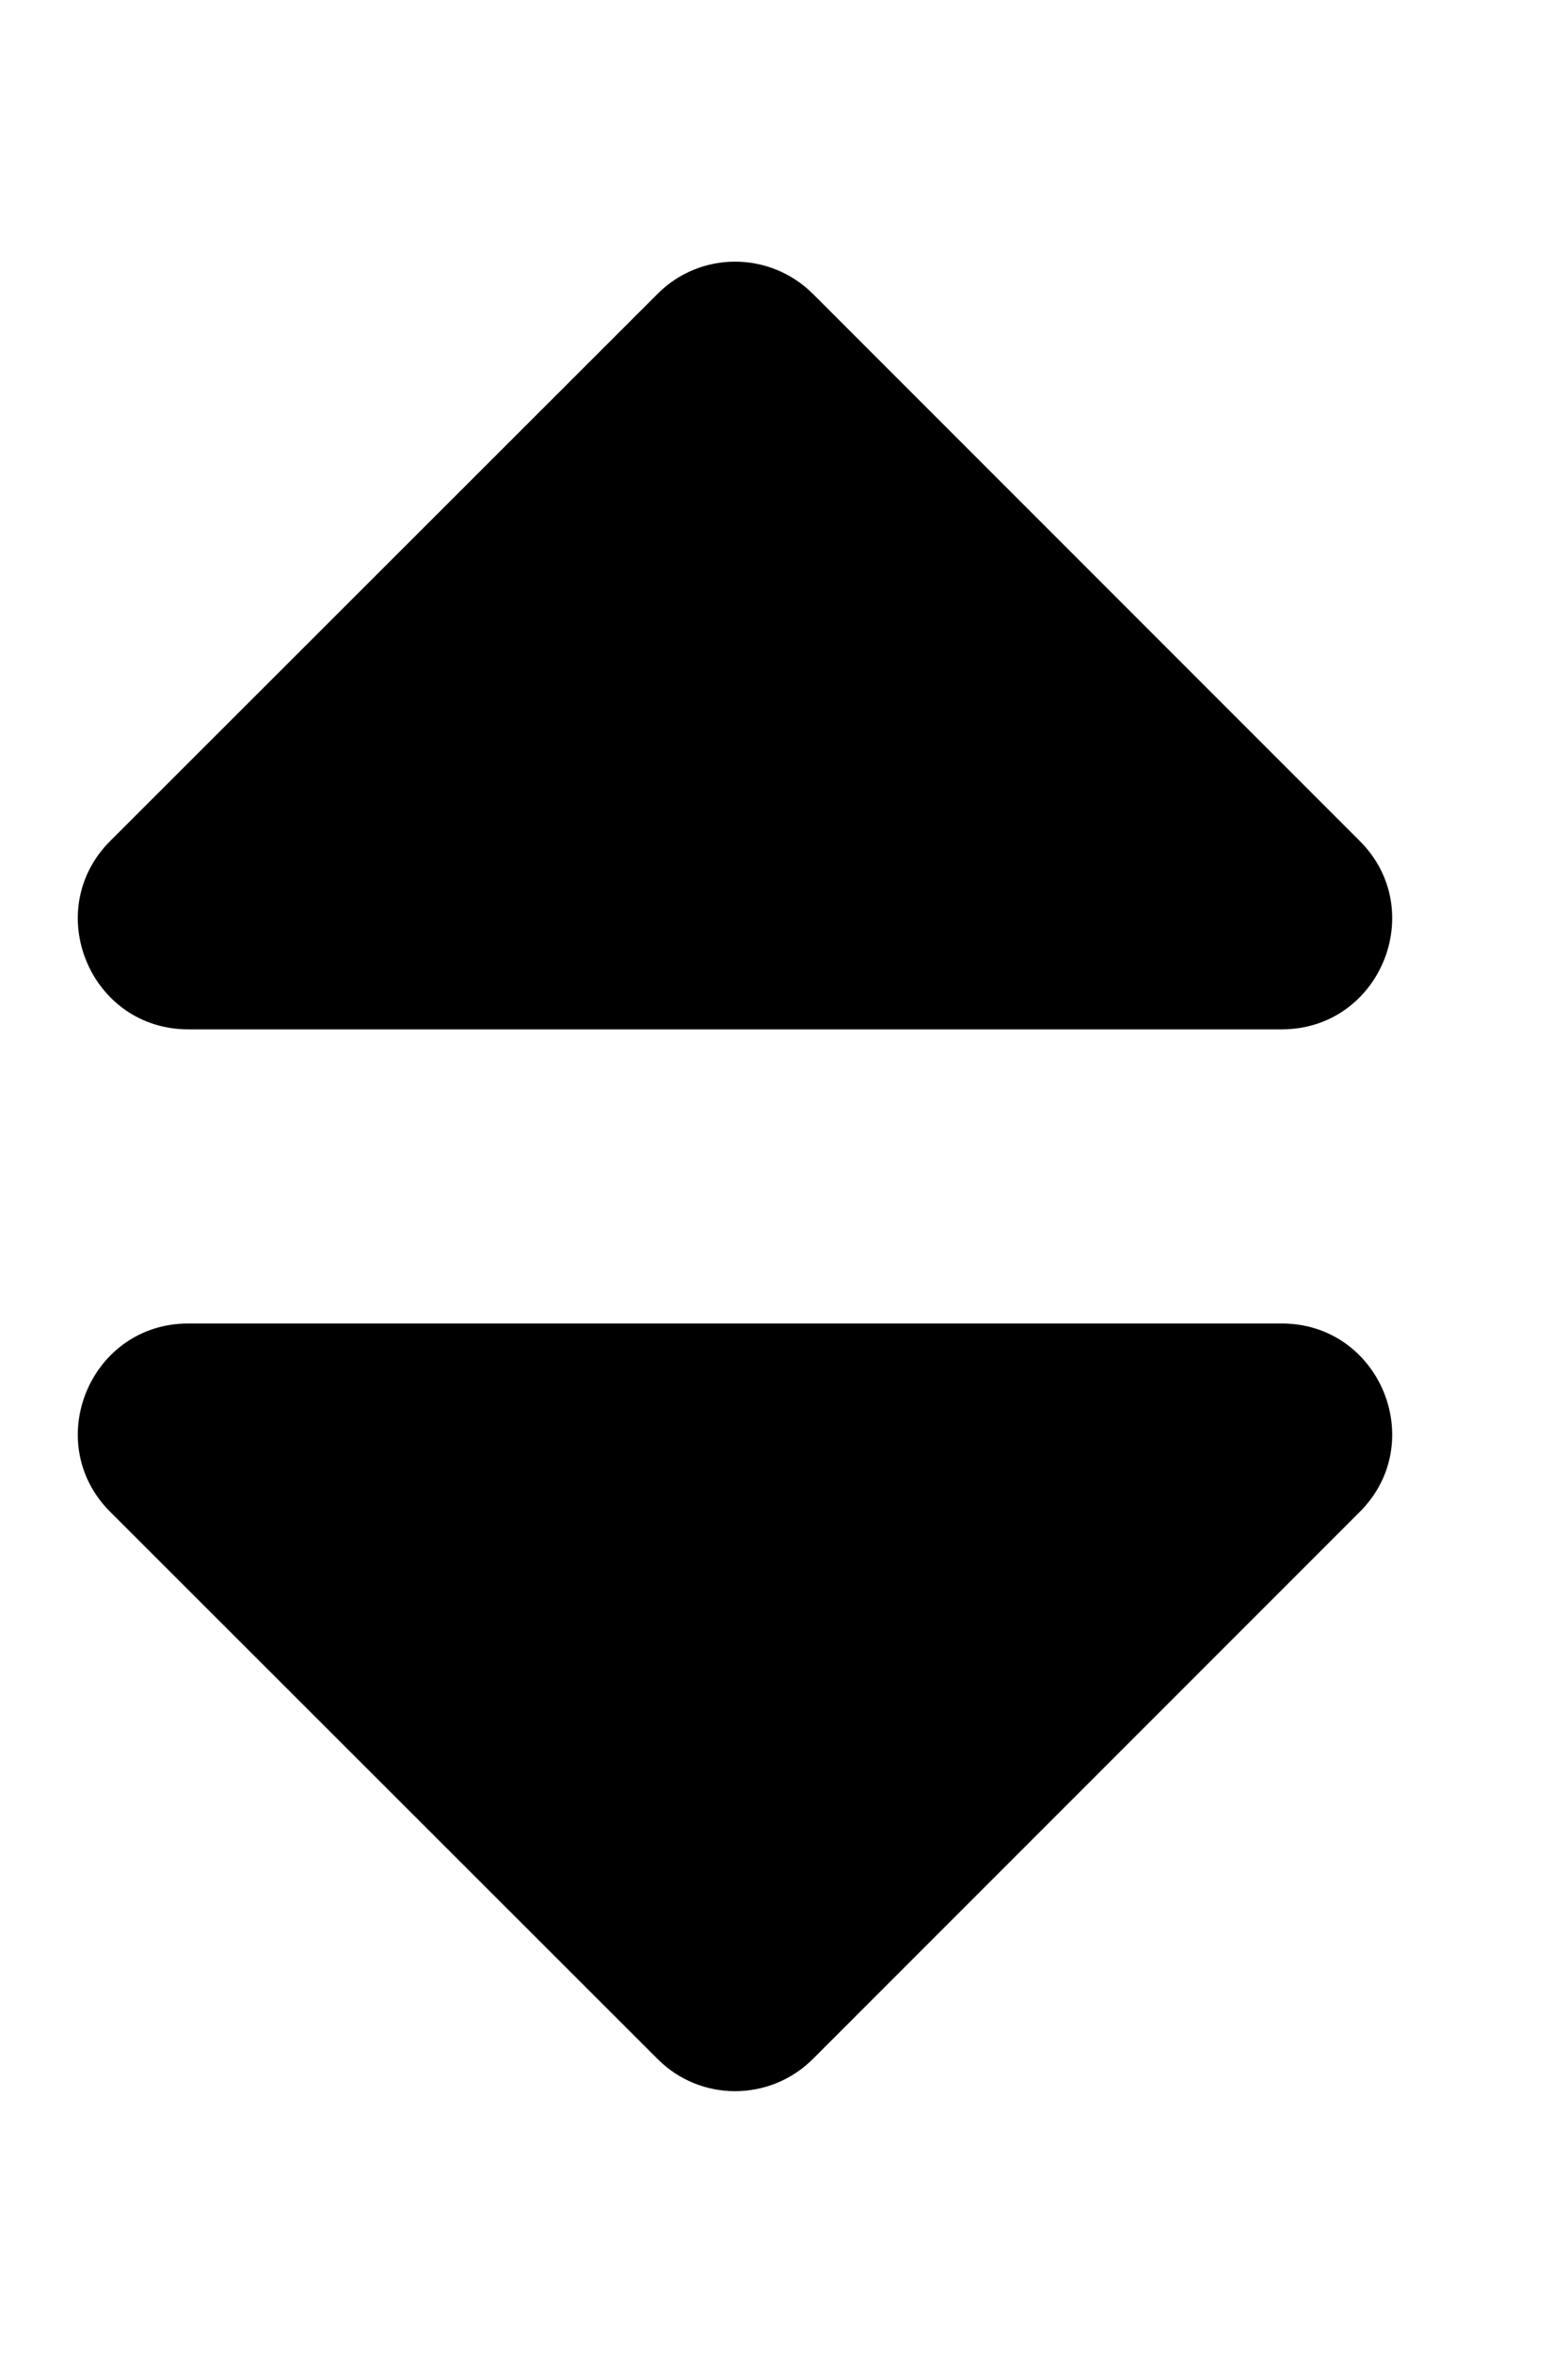 <svg width="10" height="15" viewBox="0 0 10 15" fill="none" xmlns="http://www.w3.org/2000/svg">
  <path d="M1.201 8.437H8.174C8.801 8.437 9.114 9.196 8.672 9.638L5.186 13.124C4.91 13.4 4.465 13.4 4.192 13.124L0.703 9.638C0.261 9.196 0.574 8.437 1.201 8.437ZM8.672 5.361L5.186 1.875C4.91 1.599 4.465 1.599 4.192 1.875L0.703 5.361C0.261 5.803 0.574 6.562 1.201 6.562H8.174C8.801 6.562 9.114 5.803 8.672 5.361Z" fill="black"/>
</svg>